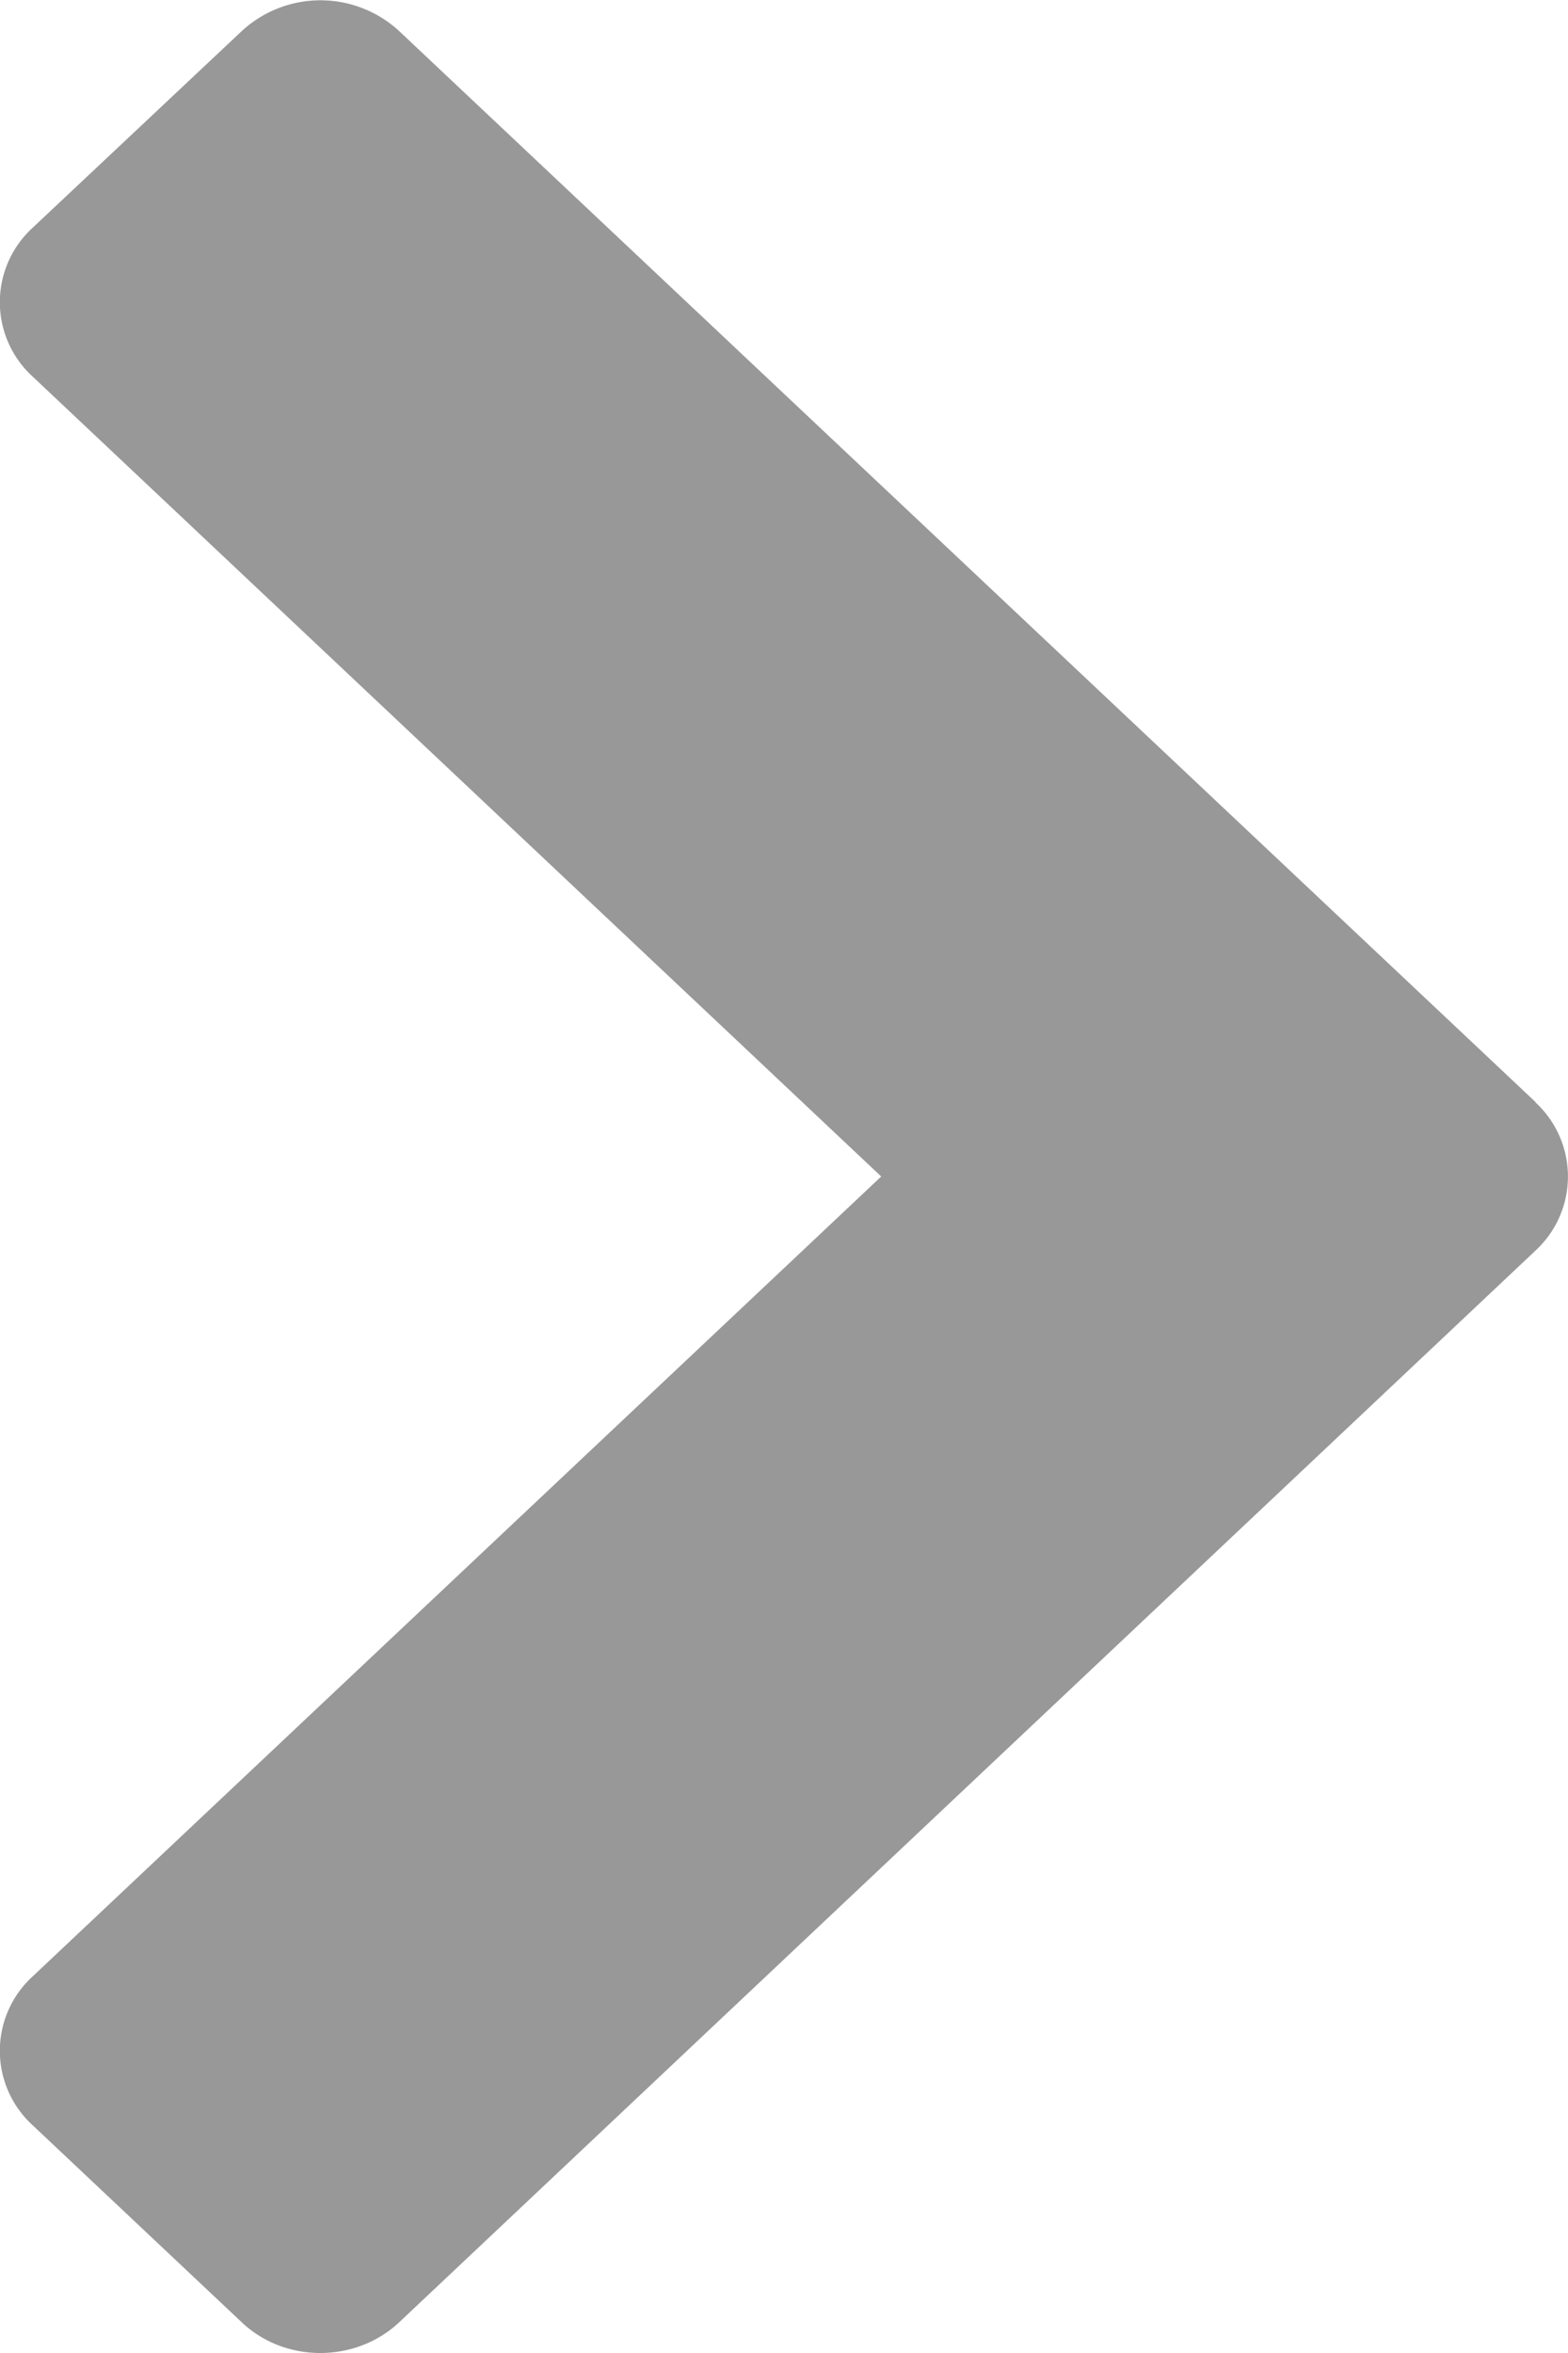 <svg width="4" height="6" fill="none" xmlns="http://www.w3.org/2000/svg"><path d="M3.917 2.81L1.018.079a.296.296 0 0 0-.401 0L.083.581a.257.257 0 0 0 0 .379L2.248 3 .083 5.04a.257.257 0 0 0 0 .379l.534.503c.11.104.29.104.401 0l2.899-2.733a.257.257 0 0 0 0-.378z" fill="#989898"/></svg>